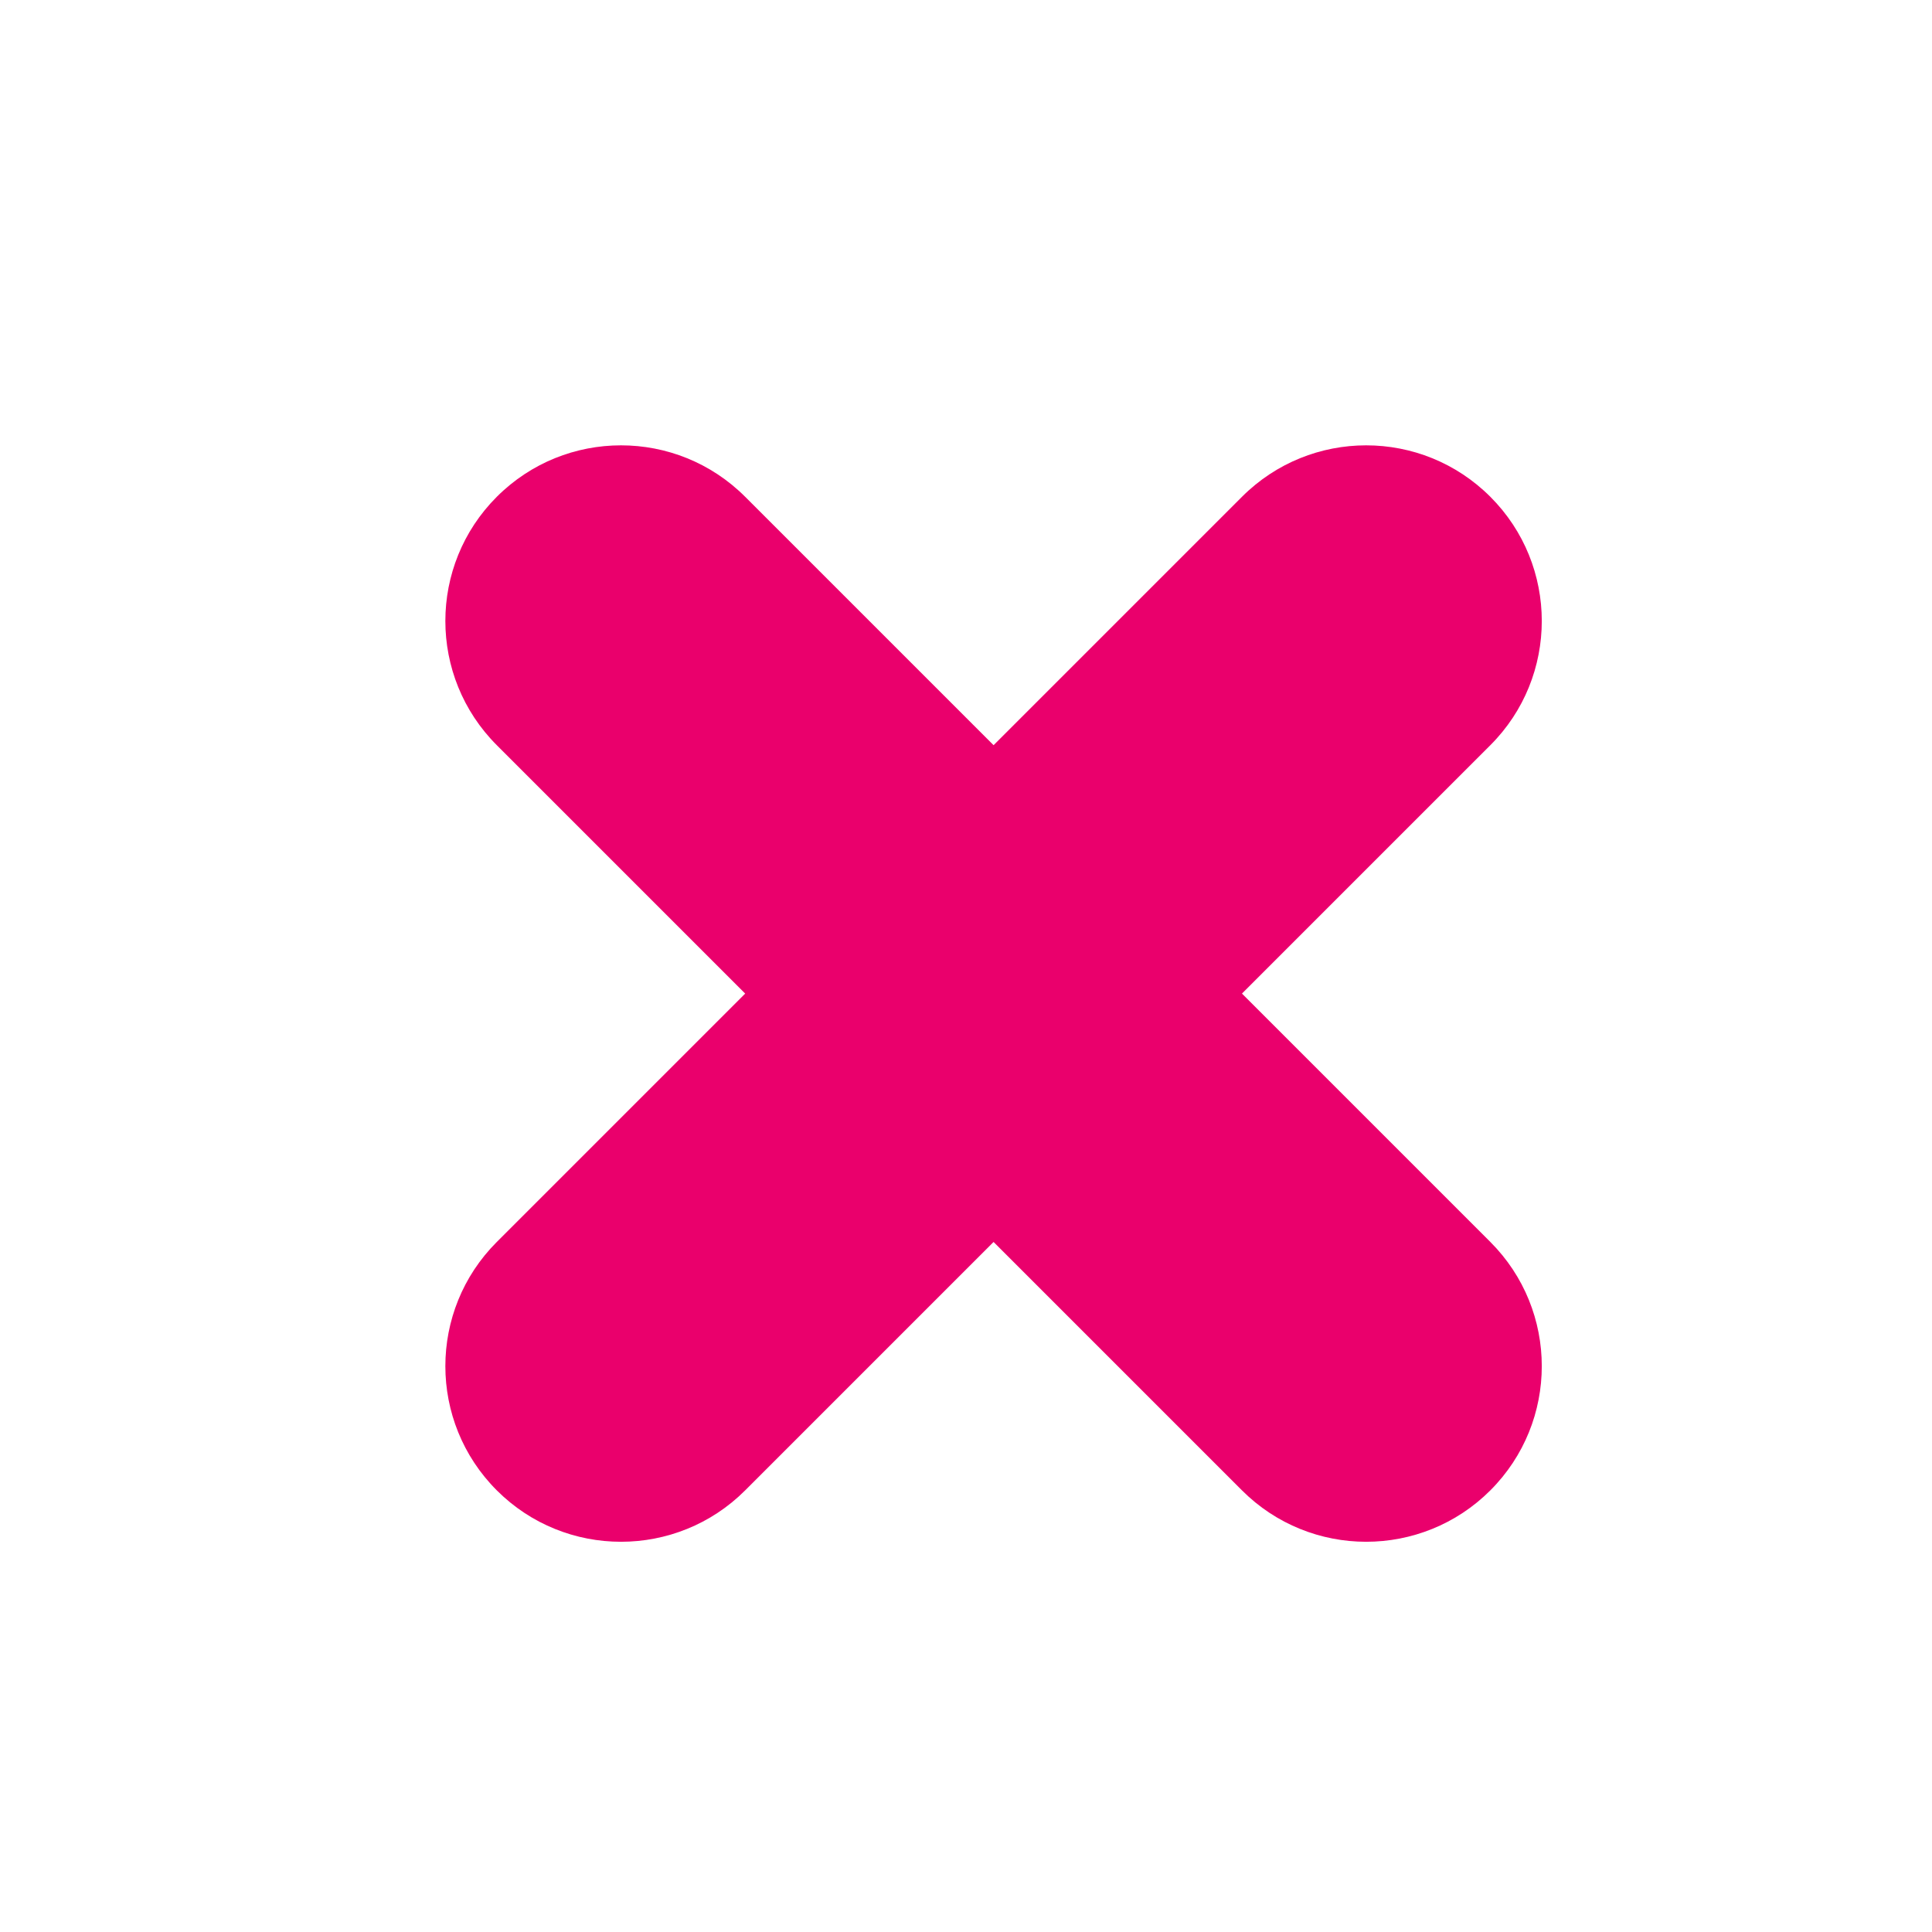 <svg xmlns="http://www.w3.org/2000/svg" width="22" height="22" viewBox="0 0 22 22">
    <g fill="none" fill-rule="evenodd">
        <g fill="#EA006C">
            <g>
                <g>
                    <path d="M11.314 3.314c1.104 0 2 .895 2 2v4h4c1.104 0 2 .895 2 2 0 1.104-.896 2-2 2h-4v4c0 1.104-.896 2-2 2-1.105 0-2-.896-2-2v-4h-4c-1.105 0-2-.896-2-2 0-1.105.895-2 2-2h4v-4c0-1.105.895-2 2-2z" transform="translate(-682 -345) translate(494 339) translate(188 6) rotate(45 11.314 11.314)"/>
                </g>
            </g>
        </g>
    </g>
</svg>
